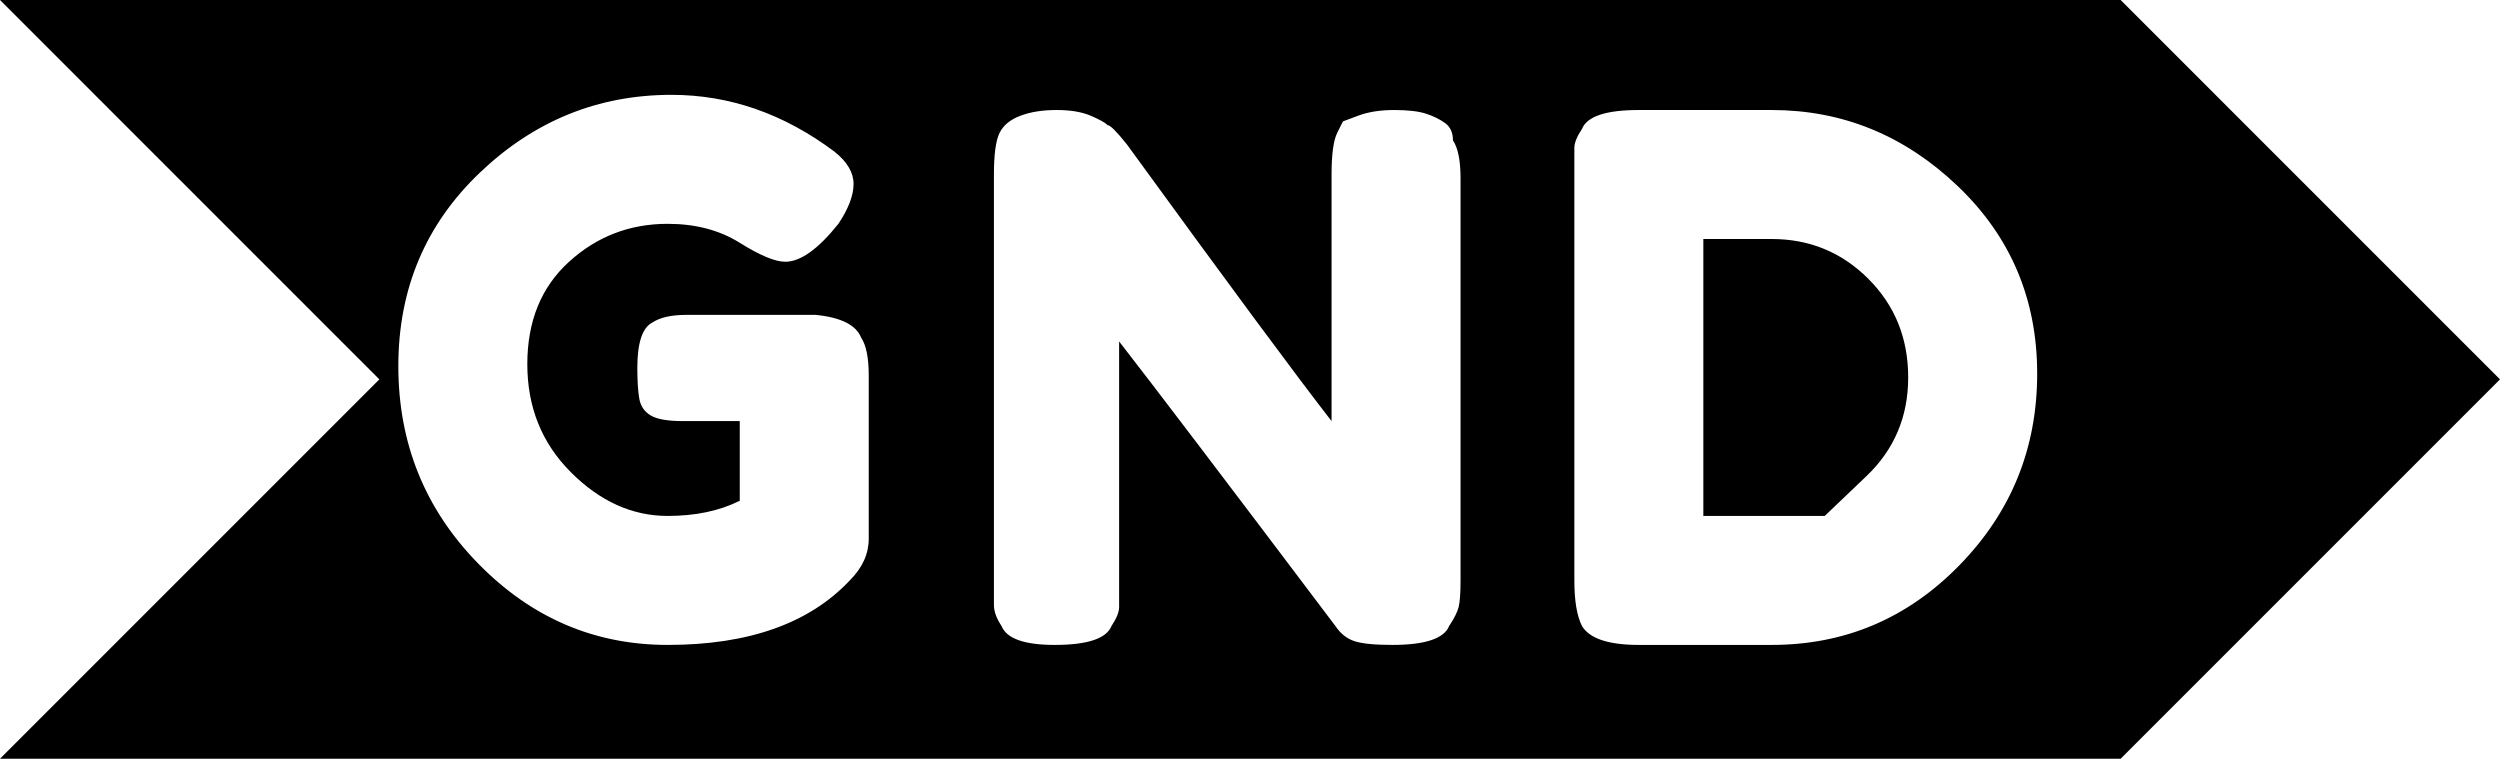 <?xml version="1.0" encoding="utf-8" ?>
<svg baseProfile="full" height="200" version="1.1" width="659.0" xmlns="http://www.w3.org/2000/svg" xmlns:ev="http://www.w3.org/2001/xml-events" xmlns:xlink="http://www.w3.org/1999/xlink"><defs /><path d="M 100,0 L 559,0 L 659,100 L 559,200 L 100,200 L 0,200 L 100,100 L 0,0 L 100,0 M 181,83 Q 175,83 172,85 Q 170,86 169,89 T 168,97 T 168.5,105 T 171.5,109.5 T 180,111 L 195,111 L 195,132 Q 187,136 176,136 Q 162,136 150.5,124.5 T 139,96 T 150,69 T 176,59 Q 187,59 195,64 T 207,69 Q 213,69 221,59 Q 225,53 225,48.5 T 220,40 Q 200,25 177,25 Q 148,25 126.5,45.5 T 105,96.5 T 126,148.5 T 176,170 Q 208,170 224,153 Q 229,148 229,142 L 229,99 Q 229,92 227,89 Q 225,84 215,83 L 181,83 M 354,32 L 352.5,35 Q 351,38 351,46 L 351,111 Q 337,93 297,38 Q 293,33 292,33 Q 291,32 287.5,30.5 T 278.5,29 T 269,30.5 T 263.5,35 T 262,46 L 262,153 Q 262,157 262,159.5 T 264,165 Q 266,170 278,170 Q 291,170 293,165 Q 295,162 295,160 T 295,153 L 295,90 Q 309,108 352,165 Q 354,168 357,169 T 367,170 Q 380,170 382,165 Q 384,162 384.5,160 T 385,153 L 385,47 Q 385,40 383,37 Q 383,34 381,32.5 T 376,30 T 367.5,29 T 358,30.5 L 354,32 M 481,136 L 467,136 L 449,136 L 449,63 L 467,63 Q 482,63 492.5,73.5 T 503,99.5 T 492,125.5 L 481,136 M 432,29 Q 419,29 417,34 Q 415,37 415,39 T 415,46 L 415,153 Q 415,161 417,165 Q 420,170 432,170 L 467,170 Q 496,170 516.5,149 T 537,98.5 T 516,49 T 467,29 L 432,29" fill="#000000" /></svg>